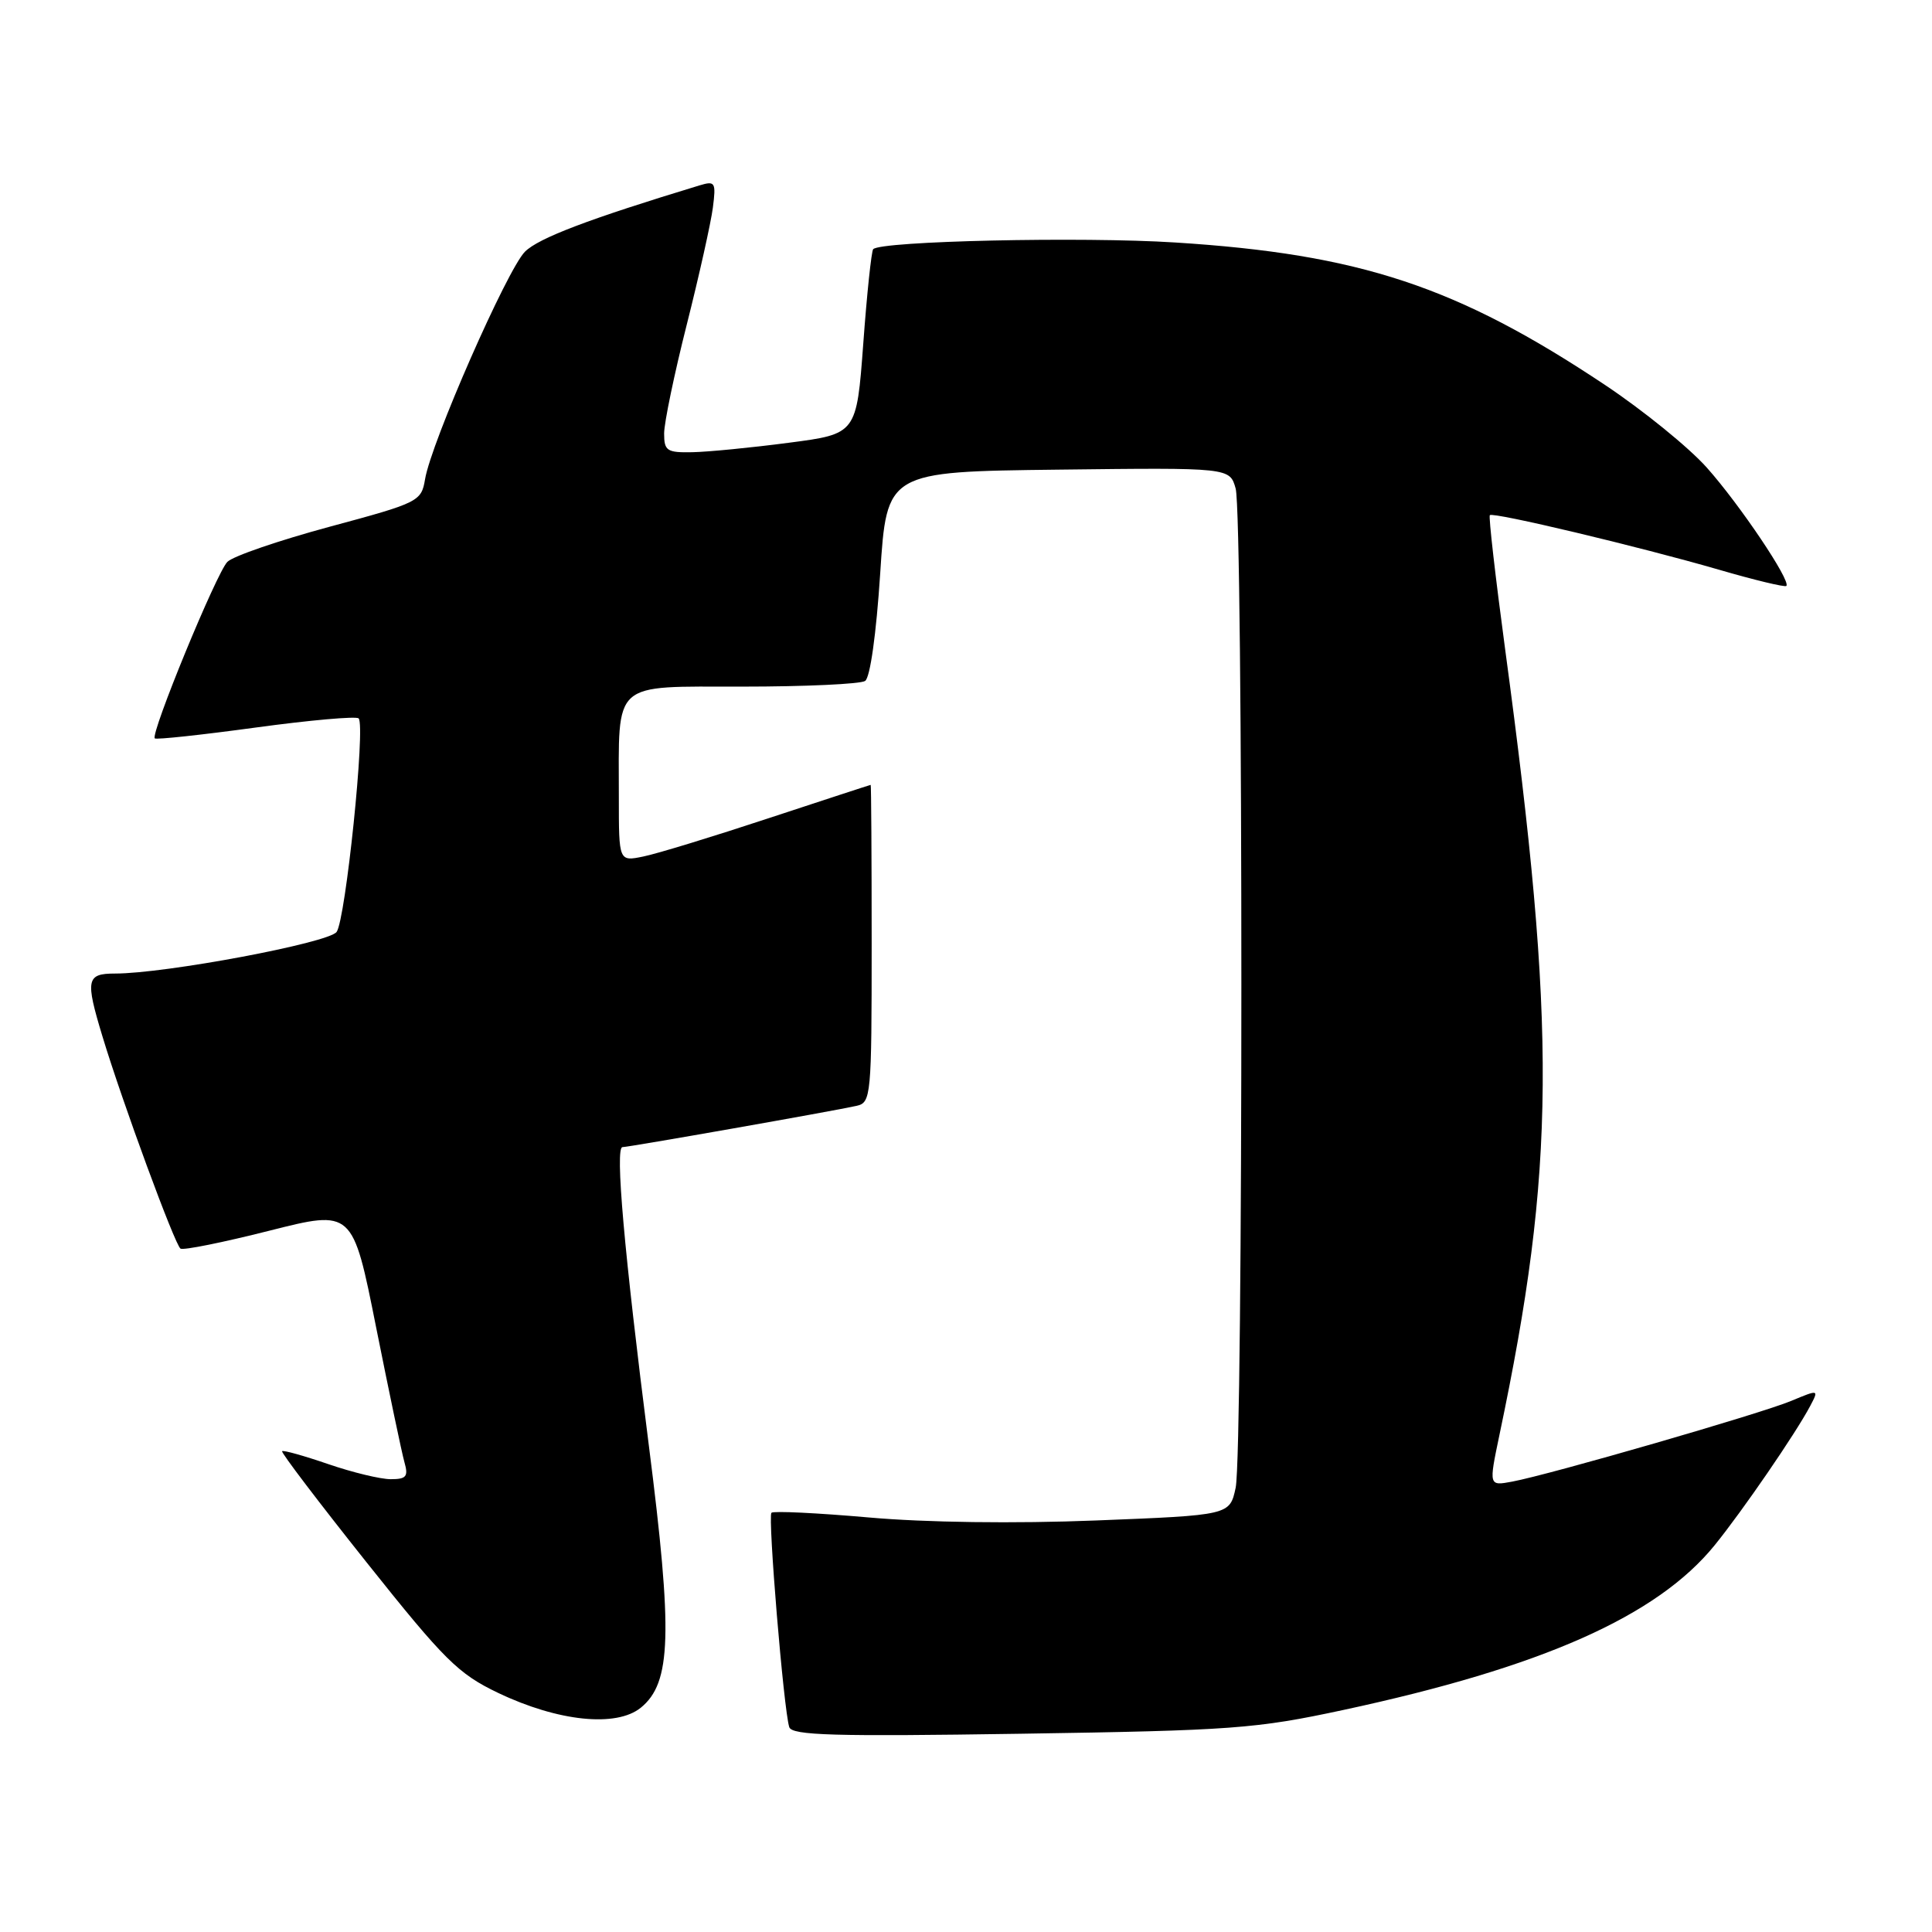 <?xml version="1.0" encoding="UTF-8" standalone="no"?>
<!DOCTYPE svg PUBLIC "-//W3C//DTD SVG 1.1//EN" "http://www.w3.org/Graphics/SVG/1.1/DTD/svg11.dtd" >
<svg xmlns="http://www.w3.org/2000/svg" xmlns:xlink="http://www.w3.org/1999/xlink" version="1.1" viewBox="0 0 256 256">
 <g >
 <path fill="currentColor"
d=" M 178.00 226.58 C 204.34 220.92 219.58 214.15 227.21 204.74 C 230.90 200.19 237.96 189.90 239.86 186.30 C 241.02 184.10 241.01 184.10 237.36 185.62 C 233.36 187.30 205.40 195.38 200.38 196.32 C 197.27 196.90 197.27 196.90 198.67 190.20 C 206.14 154.68 206.27 136.57 199.44 86.04 C 198.15 76.44 197.23 68.44 197.41 68.26 C 197.85 67.82 217.14 72.41 227.74 75.48 C 232.47 76.86 236.51 77.83 236.70 77.64 C 237.34 76.99 230.52 66.85 226.16 61.96 C 223.77 59.28 217.69 54.35 212.66 51.00 C 193.06 37.94 180.20 33.68 155.71 32.13 C 143.36 31.34 116.66 31.94 115.70 33.02 C 115.47 33.28 114.87 38.90 114.39 45.50 C 113.50 57.50 113.50 57.50 104.50 58.67 C 99.55 59.32 93.81 59.88 91.75 59.92 C 88.37 59.99 88.00 59.74 88.00 57.44 C 88.00 56.03 89.35 49.54 91.00 43.01 C 92.65 36.48 94.20 29.51 94.46 27.51 C 94.89 24.16 94.76 23.94 92.71 24.56 C 78.05 29.01 71.37 31.54 69.56 33.35 C 67.20 35.71 57.12 58.66 56.32 63.51 C 55.83 66.44 55.48 66.62 43.66 69.80 C 36.97 71.61 30.88 73.69 30.13 74.45 C 28.70 75.87 19.91 97.24 20.51 97.84 C 20.69 98.03 26.72 97.38 33.90 96.40 C 41.08 95.42 47.21 94.88 47.52 95.19 C 48.46 96.13 45.79 121.90 44.60 123.49 C 43.50 124.95 21.92 129.00 15.25 129.00 C 11.45 129.00 11.29 129.79 13.57 137.31 C 16.21 146.04 23.19 165.00 23.92 165.45 C 24.30 165.69 29.59 164.62 35.67 163.08 C 46.73 160.28 46.73 160.28 49.84 175.89 C 51.56 184.48 53.24 192.51 53.59 193.75 C 54.13 195.65 53.85 196.00 51.77 196.00 C 50.42 196.00 46.69 195.10 43.49 194.00 C 40.29 192.90 37.54 192.13 37.38 192.29 C 37.21 192.45 42.26 199.09 48.59 207.04 C 58.91 220.00 60.72 221.79 66.01 224.32 C 73.95 228.11 81.66 228.91 84.91 226.28 C 88.96 222.99 89.16 216.50 85.97 191.50 C 82.69 165.77 81.48 152.00 82.48 152.00 C 83.30 152.00 110.44 147.22 113.50 146.53 C 115.42 146.10 115.50 145.27 115.50 125.04 C 115.50 113.47 115.44 104.00 115.37 104.00 C 115.30 104.00 109.22 105.99 101.87 108.41 C 94.52 110.84 87.04 113.13 85.25 113.49 C 82.00 114.16 82.00 114.16 82.00 105.70 C 82.00 90.03 80.91 91.00 98.38 90.98 C 106.69 90.98 114.01 90.64 114.63 90.23 C 115.30 89.80 116.11 83.99 116.63 76.00 C 117.50 62.50 117.50 62.50 140.23 62.23 C 162.95 61.96 162.95 61.96 163.73 64.73 C 164.74 68.35 164.74 192.39 163.73 197.14 C 162.95 200.77 162.95 200.77 145.23 201.47 C 134.42 201.90 122.66 201.74 115.10 201.07 C 108.28 200.47 102.48 200.19 102.22 200.45 C 101.72 200.95 103.84 226.55 104.58 228.85 C 104.93 229.95 110.47 230.11 135.26 229.73 C 163.32 229.30 166.40 229.07 178.00 226.58 Z "/>
</g>
</svg>